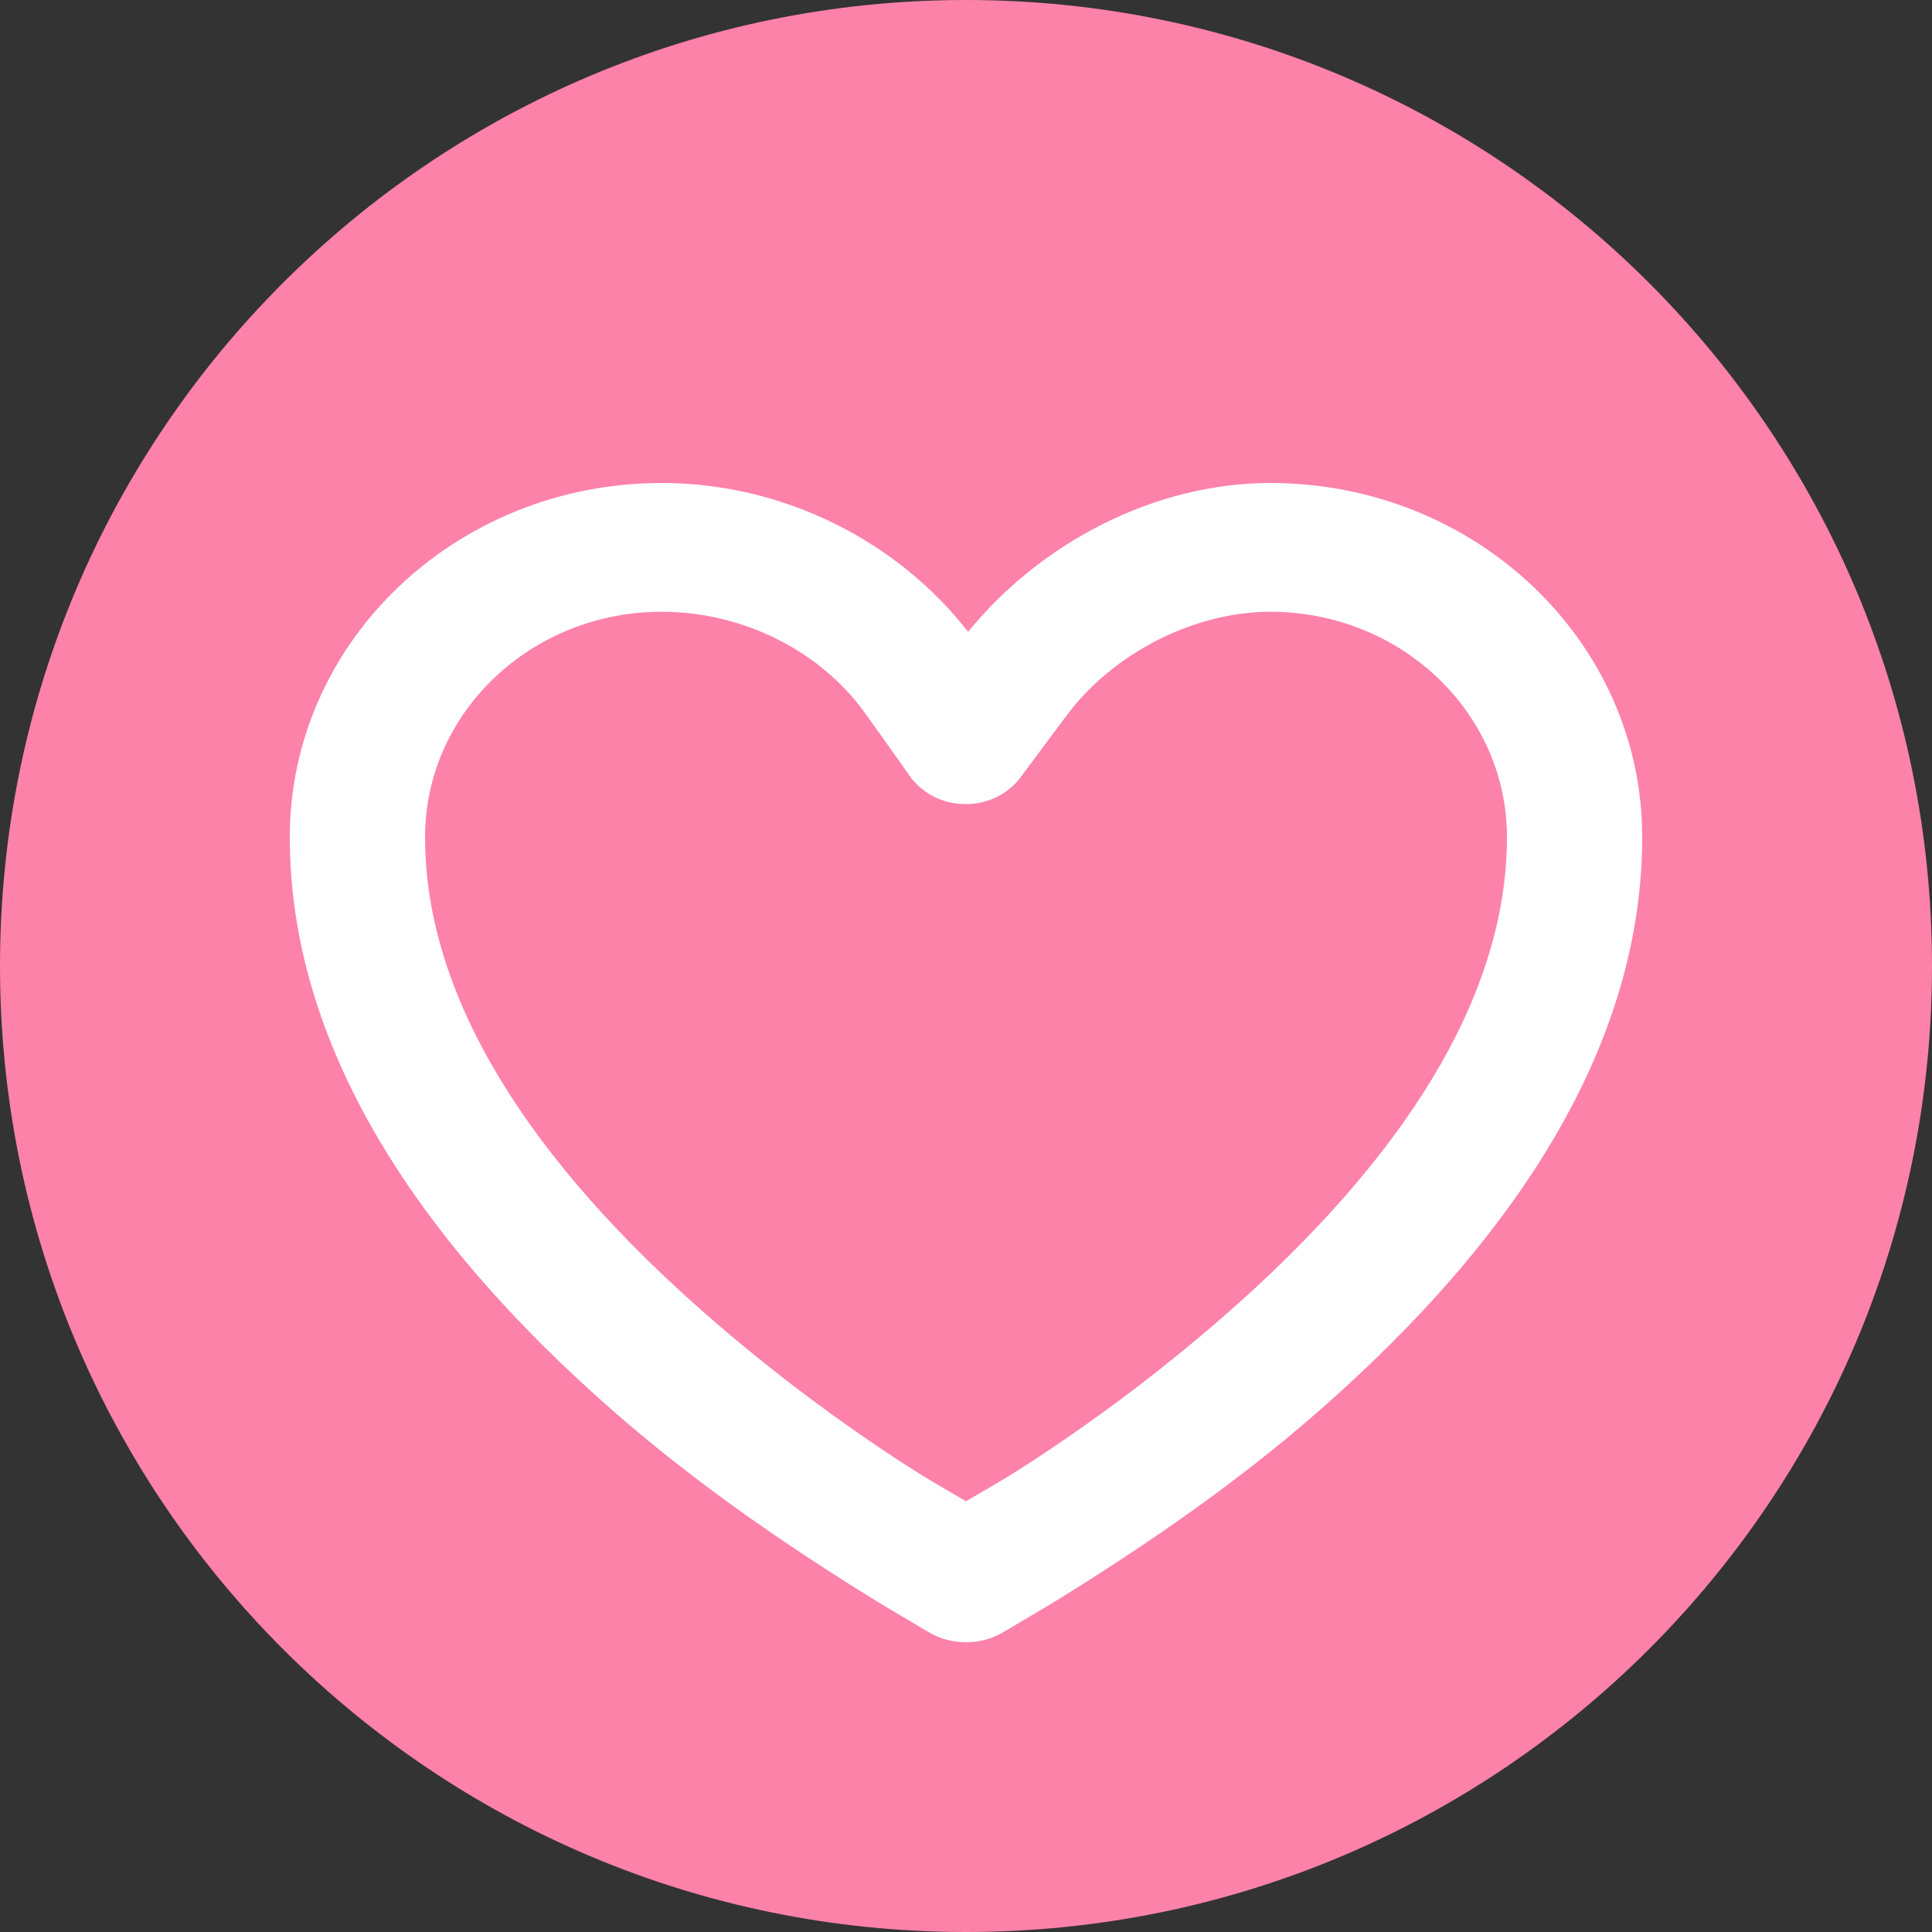 <svg width="20" height="20" viewBox="0 0 20 20" fill="none" xmlns="http://www.w3.org/2000/svg">
<rect x="0" y="0" width="20" height="20" fill="#333333" stroke="none"/>
<path d="M0 10C0 4.477 4.477 0 10 0V0C15.523 0 20 4.477 20 10V10C20 15.523 15.523 20 10 20V20C4.477 20 0 15.523 0 10V10Z" fill="#FC82A9"/>
<path d="M6.85 5C4.724 5 3 6.641 3 8.666C3 10.789 4.269 12.792 6.369 14.625C7.085 15.25 7.857 15.799 8.622 16.291C8.89 16.463 9.141 16.619 9.366 16.749C9.503 16.829 9.593 16.886 9.65 16.916C9.861 17.028 10.139 17.028 10.35 16.916C10.407 16.886 10.497 16.829 10.634 16.749C10.859 16.619 11.11 16.463 11.378 16.291C12.143 15.799 12.915 15.25 13.631 14.625C15.731 12.792 17 10.789 17 8.666C17 6.641 15.276 5 13.15 5C11.942 5 10.763 5.627 10.022 6.541C9.299 5.611 8.124 5 6.85 5ZM6.85 6.333C7.7 6.333 8.493 6.744 8.95 7.375C8.994 7.436 9.344 7.926 9.409 8.021C9.68 8.416 10.284 8.428 10.569 8.041C10.638 7.947 11.002 7.459 11.05 7.396C11.527 6.761 12.361 6.333 13.15 6.333C14.503 6.333 15.6 7.378 15.6 8.666C15.6 10.335 14.507 12.02 12.669 13.625C12.007 14.202 11.302 14.729 10.591 15.187C10.376 15.325 10.184 15.433 10 15.541C9.816 15.433 9.624 15.325 9.409 15.187C8.698 14.729 7.993 14.202 7.331 13.625C5.493 12.02 4.4 10.335 4.4 8.666C4.4 7.378 5.497 6.333 6.85 6.333Z" fill="white"/>
</svg>
